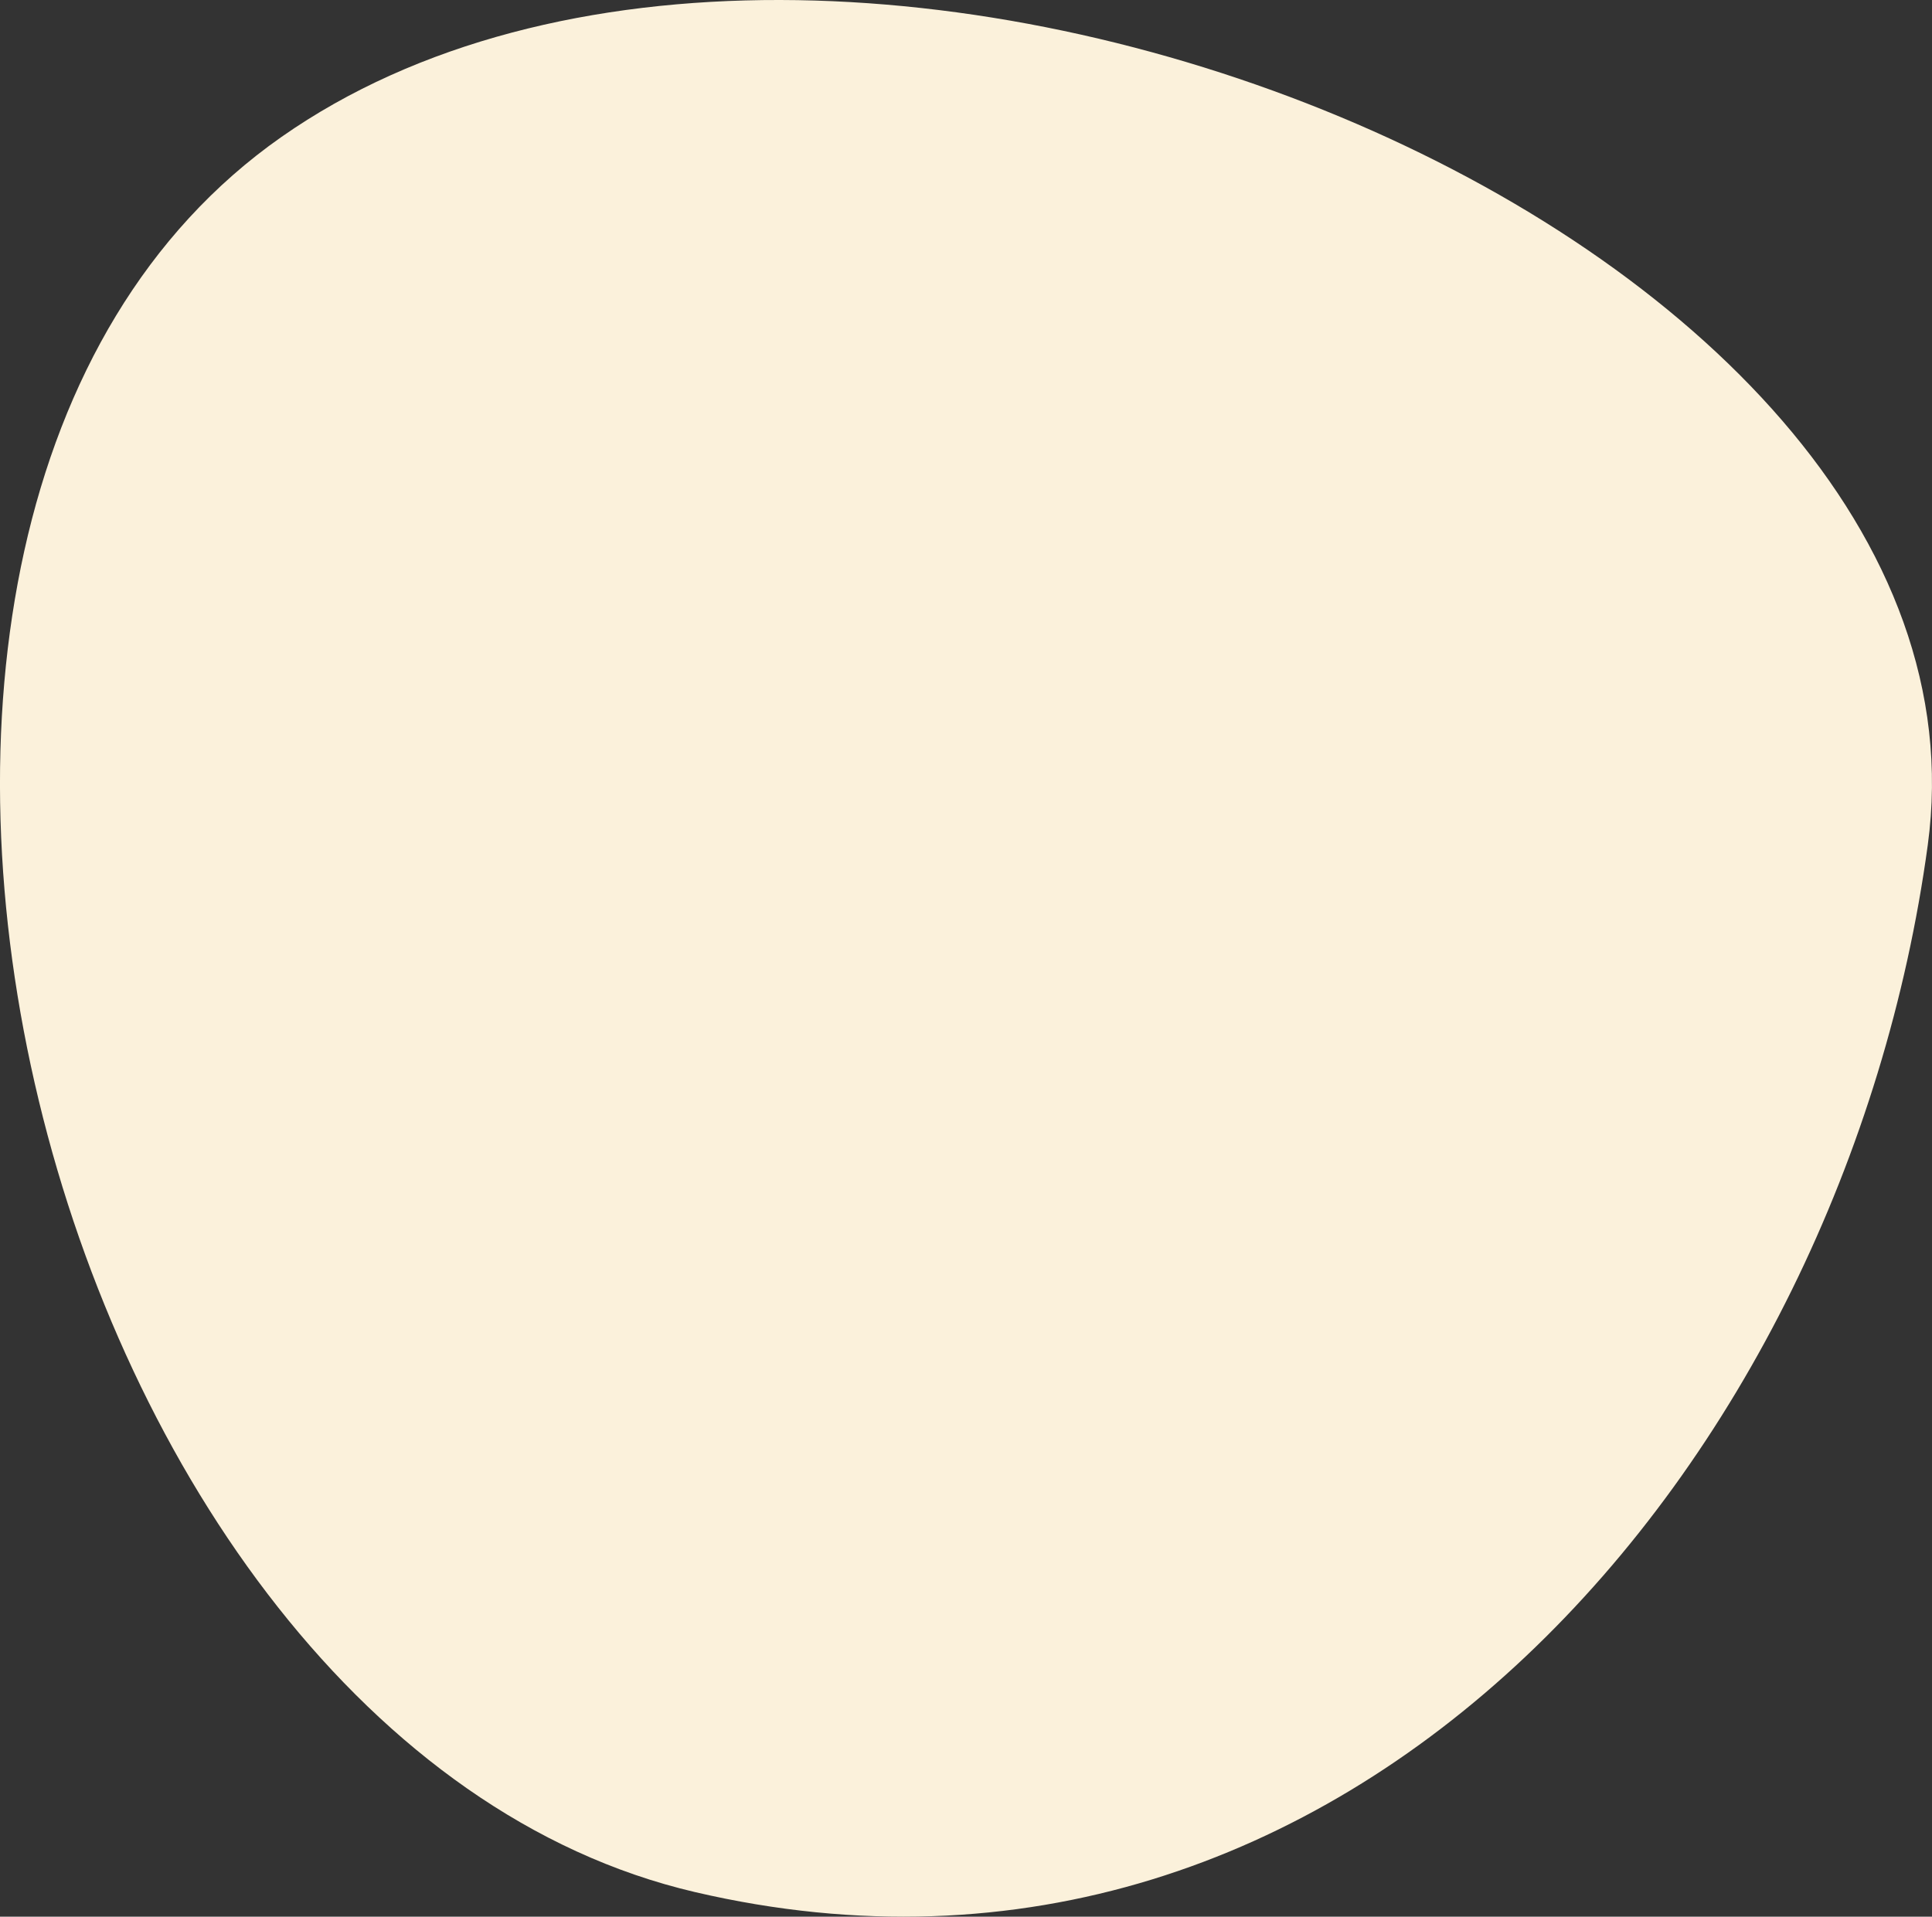 <svg width="129" height="128" viewBox="0 0 129 128" fill="none" xmlns="http://www.w3.org/2000/svg">
<rect x="0" y="0" width="129" height="128" fill="#333333" stroke="none"/>
<g clip-path="url(#clip0_7061_1589)">
<path d="M18.785 9.151C55.141 -16.336 134.311 15.285 128.717 56.435C123.123 97.586 90.074 136.55 46.406 126.356C2.738 116.163 -17.568 34.637 18.785 9.151Z" fill="#FBF1DB"/>
</g>
<defs>
<clipPath id="clip0_7061_1589">
<rect width="129" height="128" fill="white"/>
</clipPath>
</defs>
</svg>
